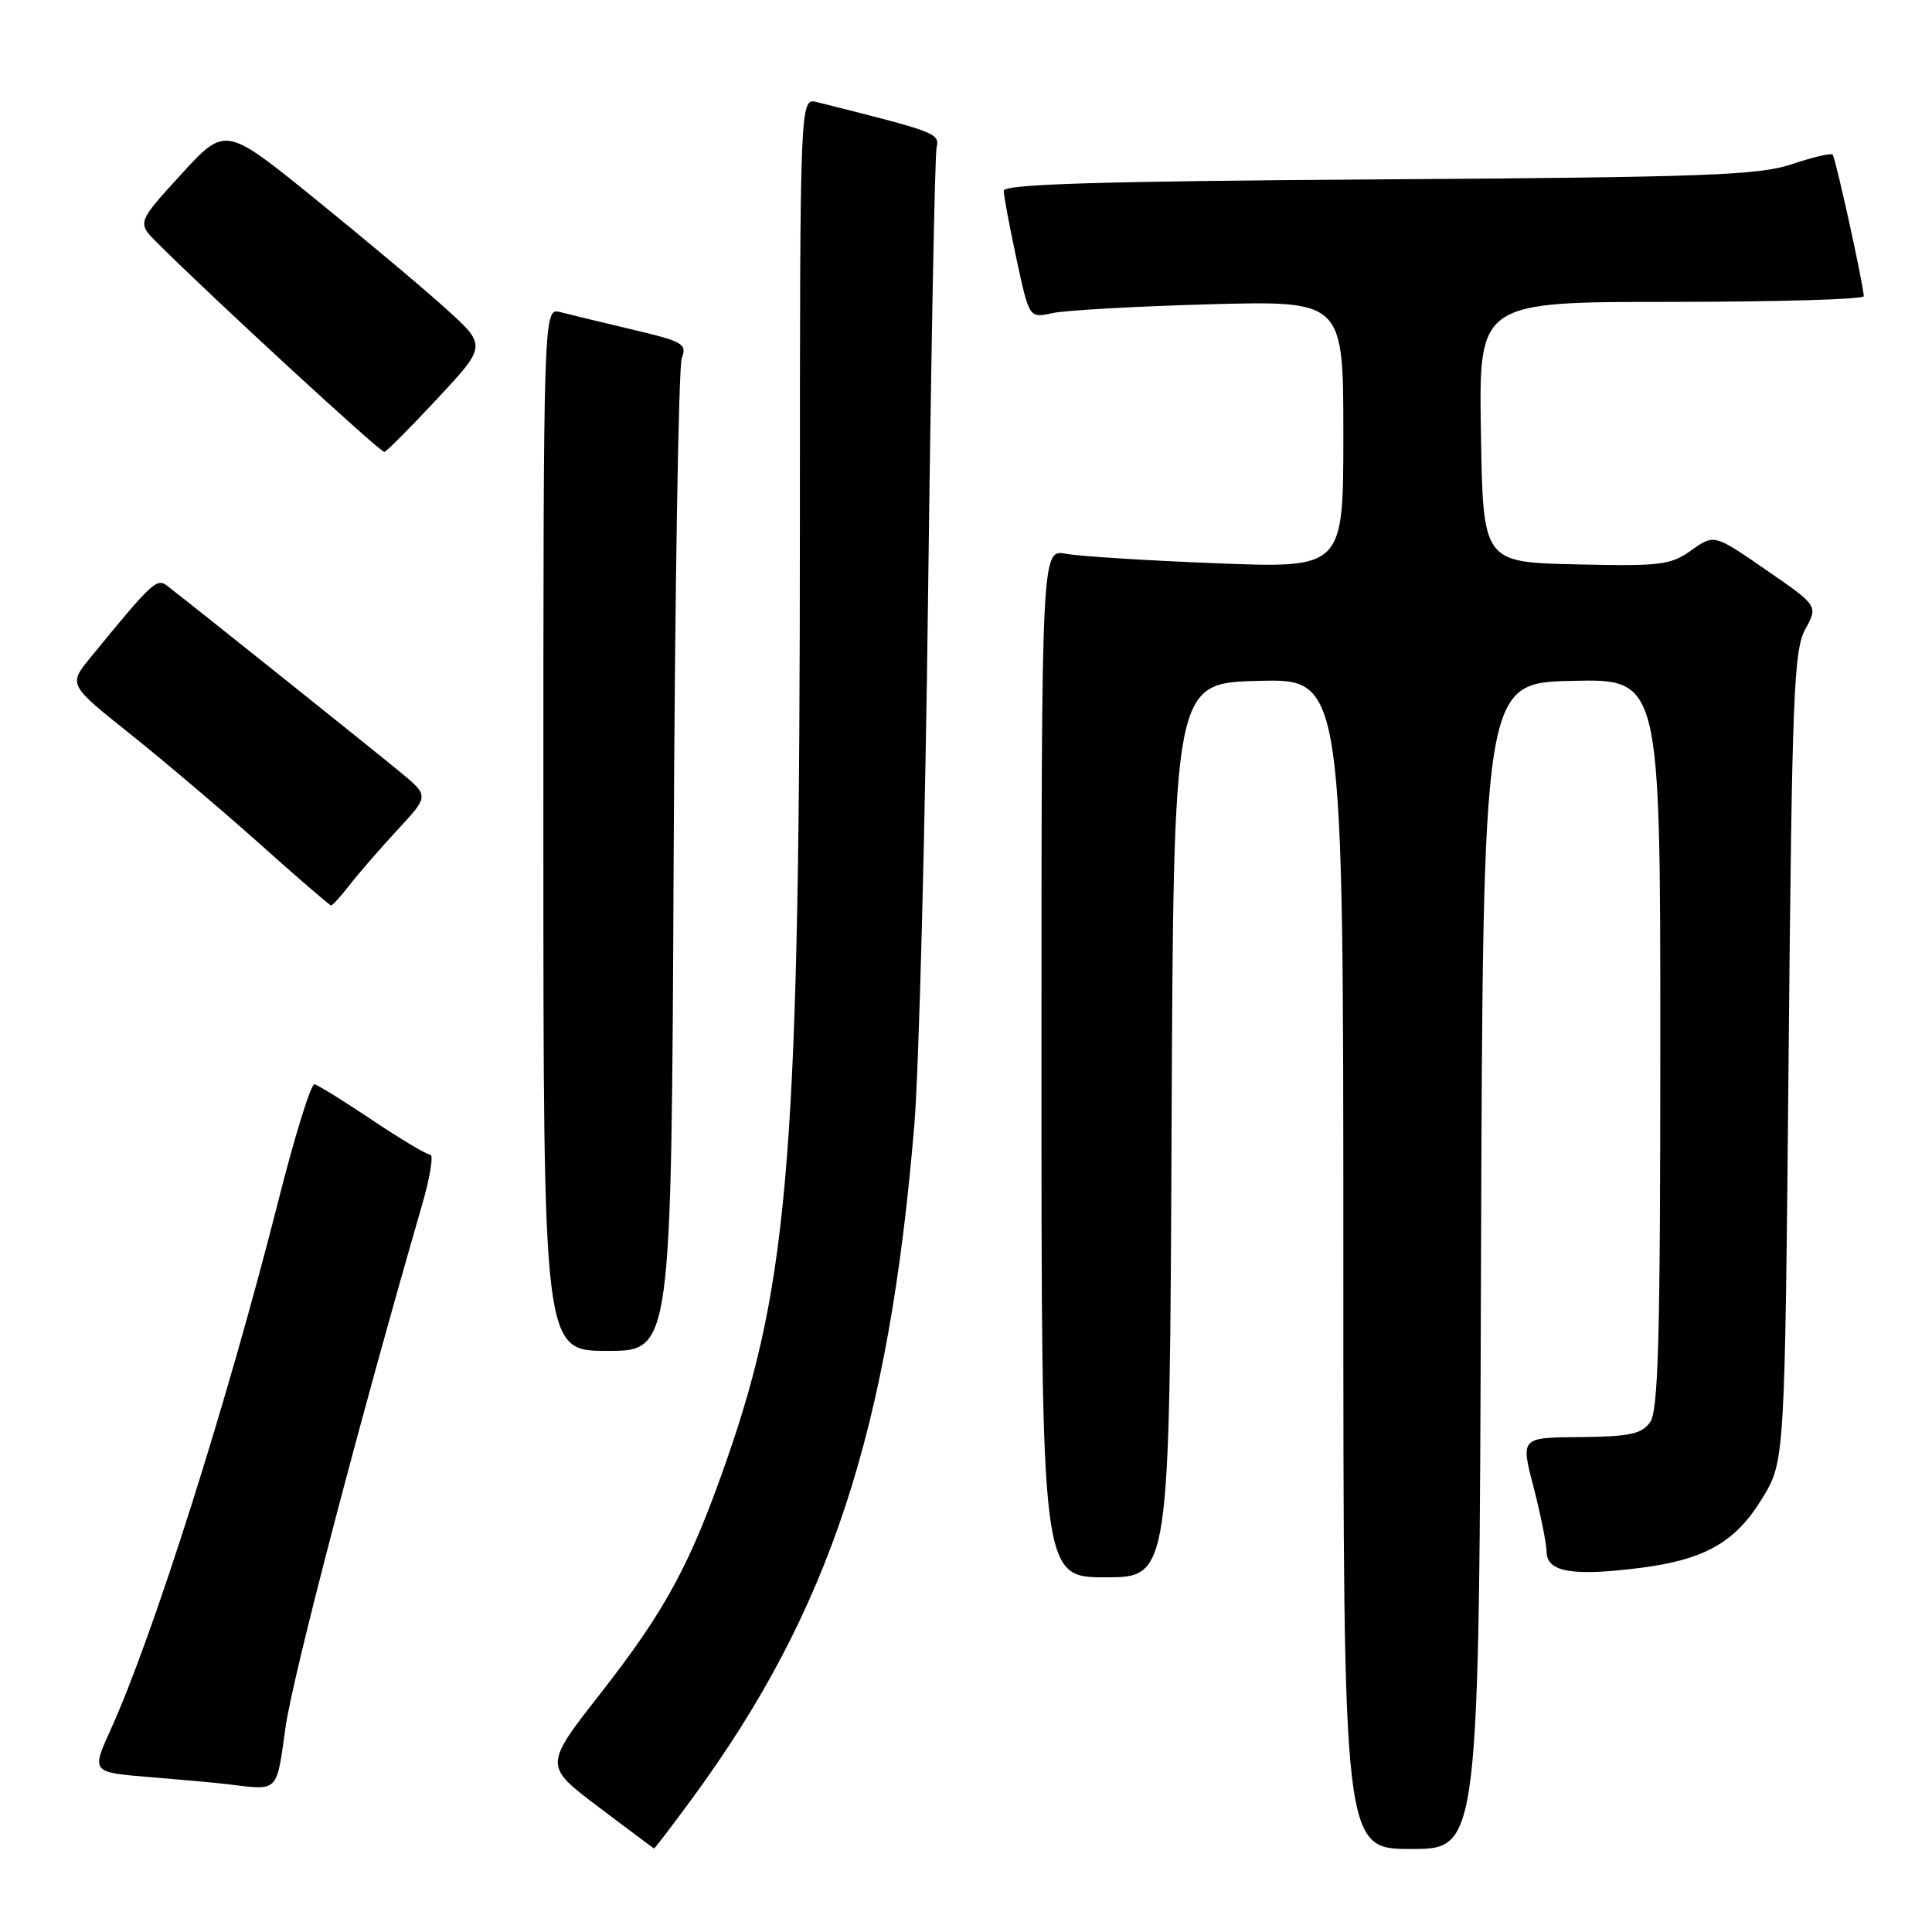 <?xml version="1.0" encoding="UTF-8" standalone="no"?>
<!DOCTYPE svg PUBLIC "-//W3C//DTD SVG 1.1//EN" "http://www.w3.org/Graphics/SVG/1.1/DTD/svg11.dtd" >
<svg xmlns="http://www.w3.org/2000/svg" xmlns:xlink="http://www.w3.org/1999/xlink" version="1.1" viewBox="0 0 256 256">
 <g >
 <path fill="currentColor"
d=" M 91.76 238.25 C 109.94 213.45 117.78 189.67 121.15 149.08 C 121.77 141.61 122.60 109.85 122.98 78.50 C 123.37 47.15 123.87 20.64 124.10 19.59 C 124.51 17.65 124.23 17.54 108.25 13.53 C 106.00 12.96 106.00 12.96 105.99 68.73 C 105.98 152.12 104.63 169.51 96.32 193.38 C 91.47 207.30 88.24 213.28 79.59 224.36 C 72.07 233.97 72.07 233.97 79.29 239.42 C 83.25 242.41 86.57 244.89 86.66 244.93 C 86.74 244.97 89.04 241.96 91.76 238.25 Z  M 196.24 167.75 C 196.50 90.50 196.50 90.50 208.25 90.22 C 220.00 89.94 220.00 89.94 220.00 138.28 C 220.00 177.55 219.74 186.97 218.63 188.48 C 217.51 190.02 215.88 190.36 209.38 190.42 C 201.49 190.48 201.49 190.48 203.19 196.99 C 204.12 200.57 204.91 204.48 204.94 205.69 C 205.01 208.33 208.44 208.89 217.45 207.74 C 225.91 206.65 229.95 204.35 233.48 198.58 C 236.50 193.66 236.50 193.66 237.00 140.08 C 237.45 92.05 237.68 86.18 239.21 83.38 C 240.91 80.27 240.91 80.27 234.02 75.52 C 227.14 70.77 227.14 70.77 224.12 72.91 C 221.37 74.88 220.04 75.04 208.80 74.78 C 196.50 74.50 196.50 74.50 196.23 57.25 C 195.95 40.00 195.95 40.00 221.48 40.00 C 235.51 40.00 246.98 39.66 246.96 39.25 C 246.87 37.48 243.21 20.87 242.83 20.49 C 242.60 20.26 240.18 20.83 237.45 21.75 C 233.13 23.22 226.13 23.48 182.75 23.77 C 145.49 24.02 133.00 24.40 133.00 25.28 C 133.00 25.93 133.76 29.99 134.69 34.31 C 136.38 42.17 136.38 42.17 139.44 41.49 C 141.12 41.12 150.49 40.59 160.25 40.32 C 178.00 39.84 178.00 39.84 178.00 57.57 C 178.00 75.29 178.00 75.29 161.25 74.64 C 152.04 74.28 143.04 73.71 141.25 73.38 C 138.00 72.77 138.00 72.77 138.00 140.89 C 138.00 209.00 138.00 209.00 146.49 209.00 C 154.98 209.00 154.98 209.00 155.24 149.75 C 155.50 90.50 155.50 90.50 166.75 90.22 C 178.00 89.93 178.00 89.93 178.00 167.47 C 178.00 245.00 178.00 245.00 186.99 245.00 C 195.99 245.00 195.99 245.00 196.24 167.75 Z  M 37.84 228.84 C 38.80 222.06 47.55 188.59 55.90 159.75 C 56.98 156.04 57.48 153.00 57.01 153.00 C 56.54 153.00 53.08 150.94 49.33 148.42 C 45.57 145.90 42.12 143.76 41.67 143.67 C 41.21 143.58 39.07 150.47 36.91 159.00 C 30.17 185.63 20.28 216.82 14.67 229.17 C 12.10 234.84 12.10 234.84 19.80 235.47 C 24.03 235.82 28.62 236.23 30.00 236.40 C 37.04 237.25 36.59 237.68 37.84 228.84 Z  M 89.26 114.25 C 89.42 78.64 89.91 48.58 90.34 47.45 C 91.06 45.57 90.50 45.25 83.81 43.67 C 79.79 42.72 75.49 41.68 74.25 41.36 C 72.00 40.77 72.00 40.77 72.00 109.88 C 72.00 179.00 72.00 179.00 80.48 179.00 C 88.96 179.00 88.96 179.00 89.26 114.25 Z  M 46.34 117.25 C 47.51 115.74 50.35 112.47 52.65 109.98 C 56.84 105.47 56.84 105.47 53.17 102.42 C 49.87 99.68 25.49 80.19 22.15 77.62 C 20.77 76.56 20.18 77.11 12.00 87.11 C 9.05 90.72 9.05 90.72 17.28 97.28 C 21.80 100.89 29.55 107.47 34.50 111.89 C 39.45 116.32 43.66 119.95 43.86 119.97 C 44.05 119.99 45.17 118.76 46.34 117.25 Z  M 58.00 52.77 C 64.50 45.79 64.50 45.79 59.00 40.83 C 55.98 38.10 48.18 31.56 41.67 26.29 C 29.85 16.71 29.85 16.71 24.00 23.11 C 18.16 29.50 18.16 29.50 20.83 32.17 C 28.09 39.42 50.43 59.99 50.93 59.88 C 51.24 59.81 54.42 56.62 58.00 52.77 Z "/>
</g>
</svg>